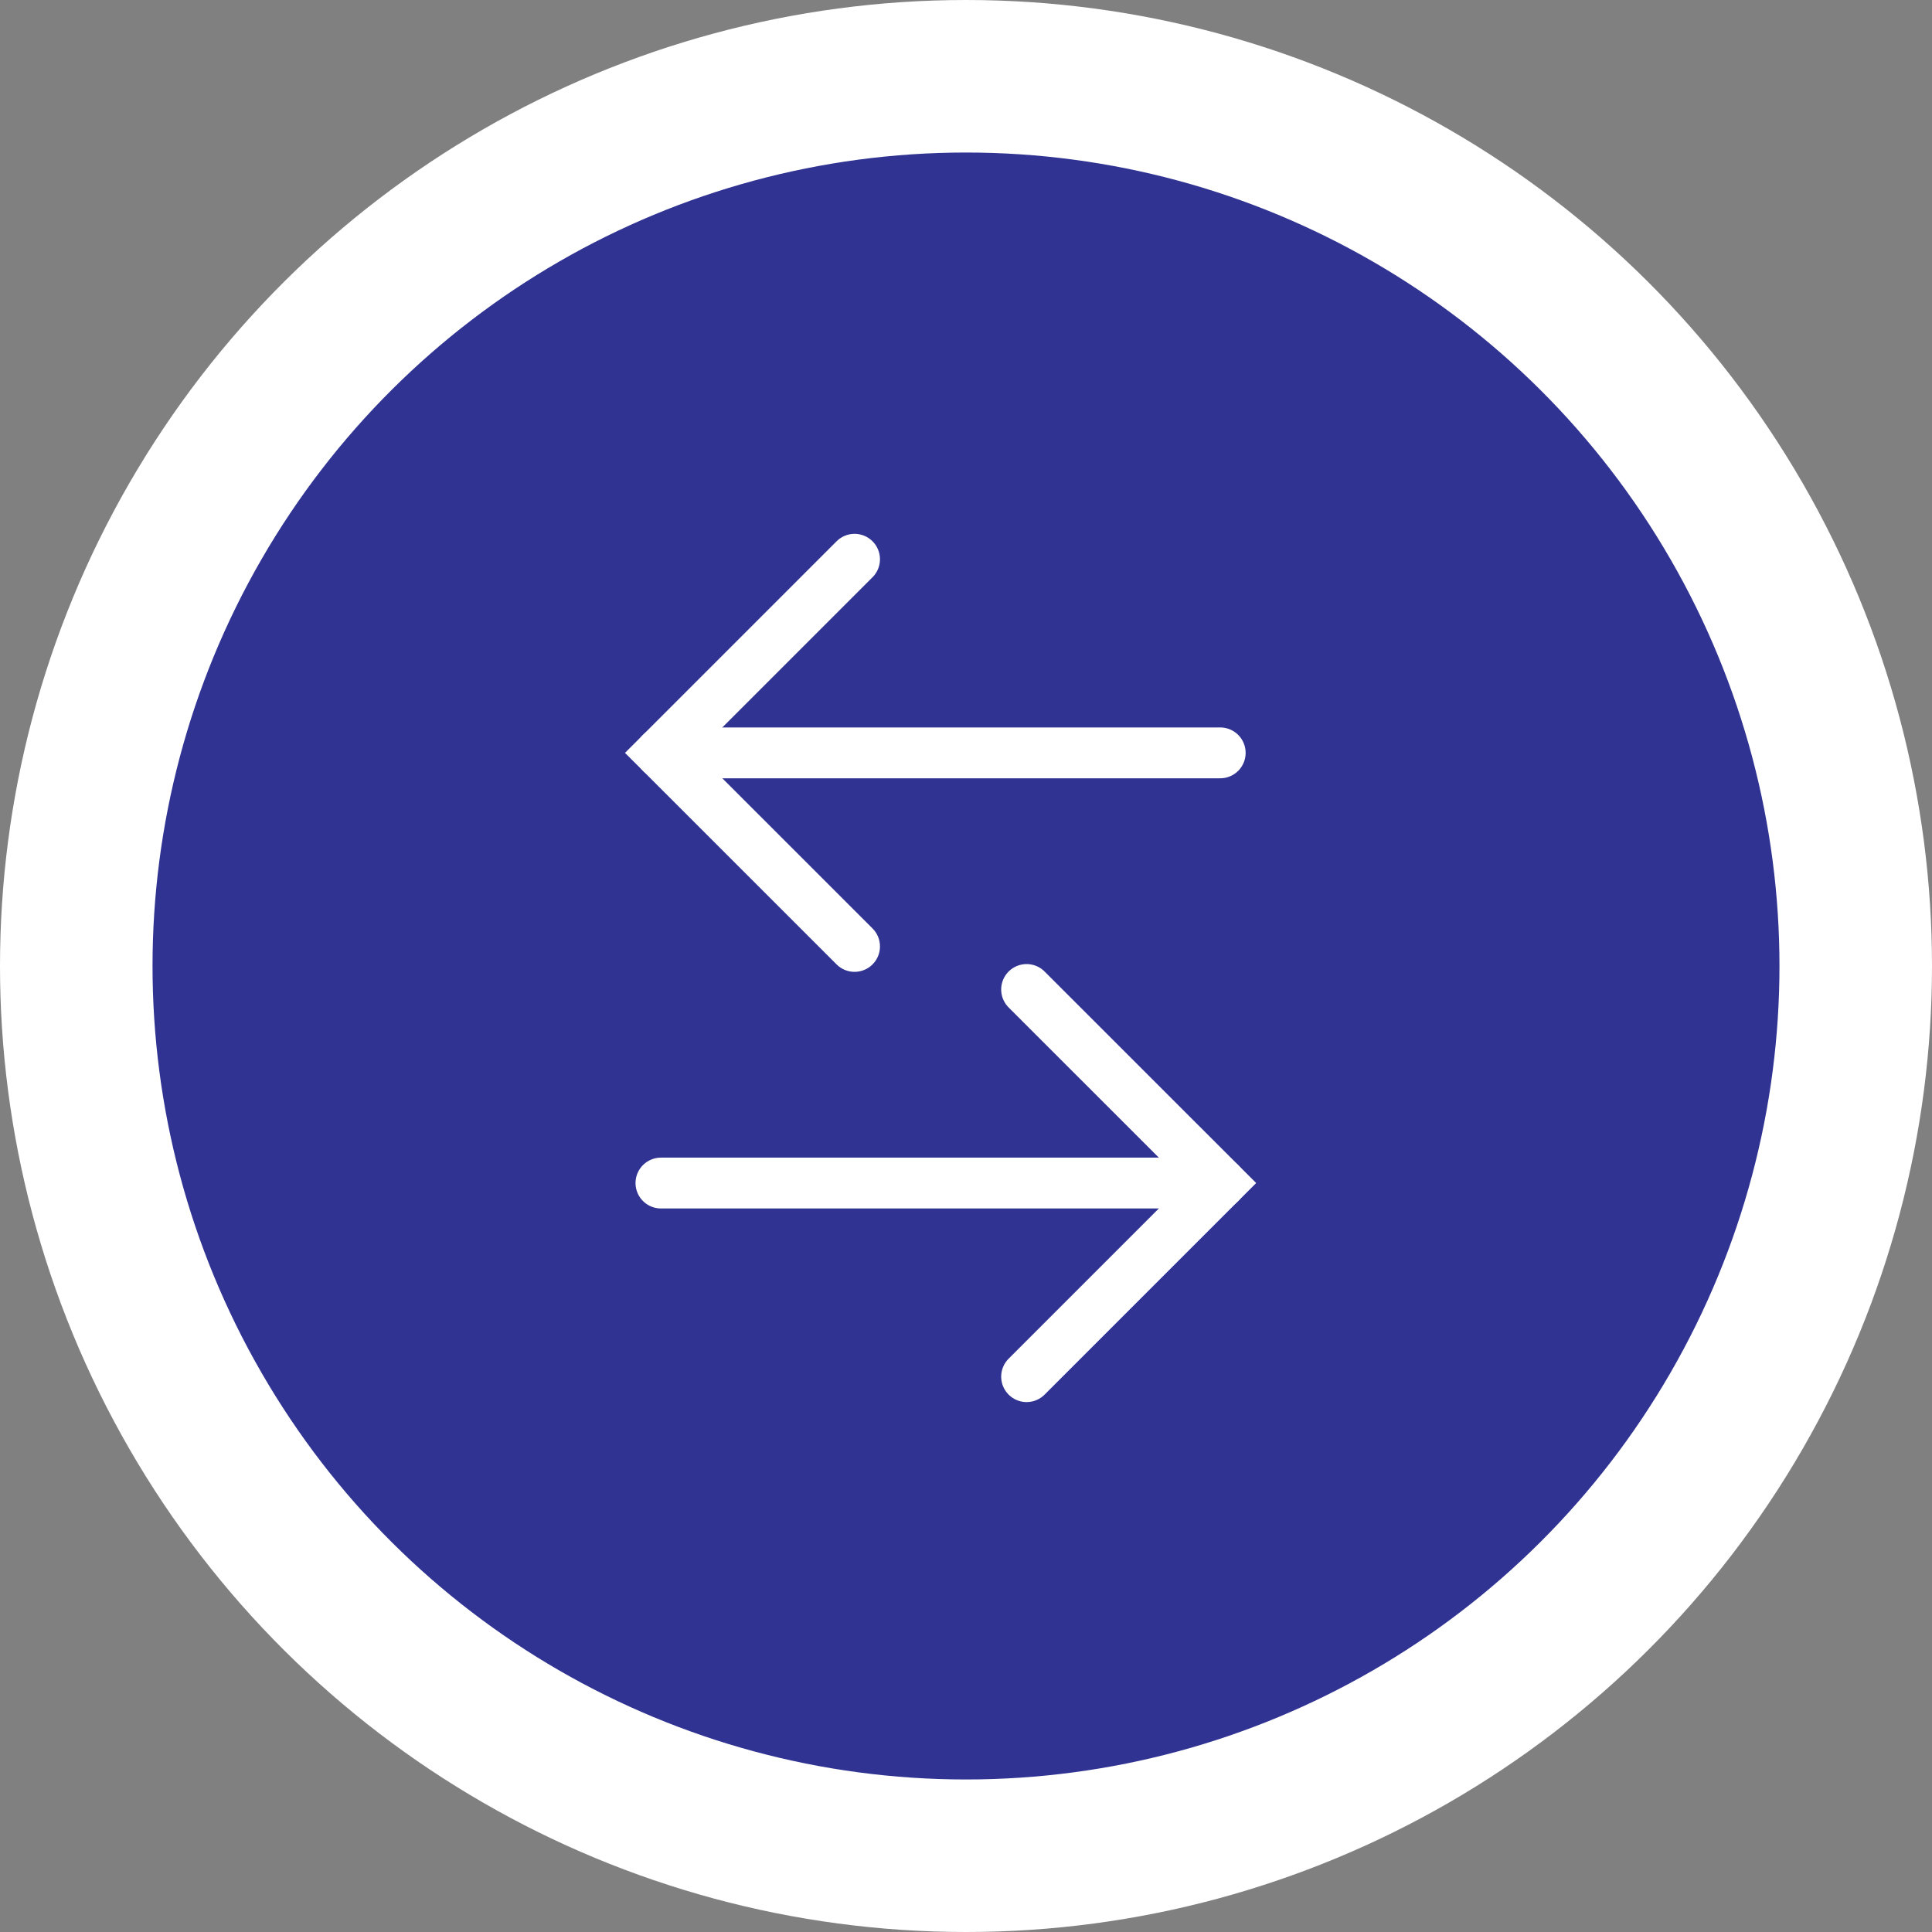 <svg width="38" height="38" viewBox="0 0 38 38" fill="none" xmlns="http://www.w3.org/2000/svg">
<rect x="0" y="0" width="38" height="38" fill="#808080" stroke="none"/>
<circle cx="19" cy="19" r="17.5" transform="rotate(90 19 19)" fill="#303392" stroke="white" stroke-width="3"/>
<path d="M13 23.269L24 23.269" stroke="white" stroke-linecap="round"/>
<path d="M20.192 27.077L24 23.269L20.192 19.462" stroke="white" stroke-linecap="round"/>
<path d="M24 14.808L13 14.808" stroke="white" stroke-linecap="round"/>
<path d="M16.808 18.615L13 14.808L16.808 11" stroke="white" stroke-linecap="round"/>
</svg>
